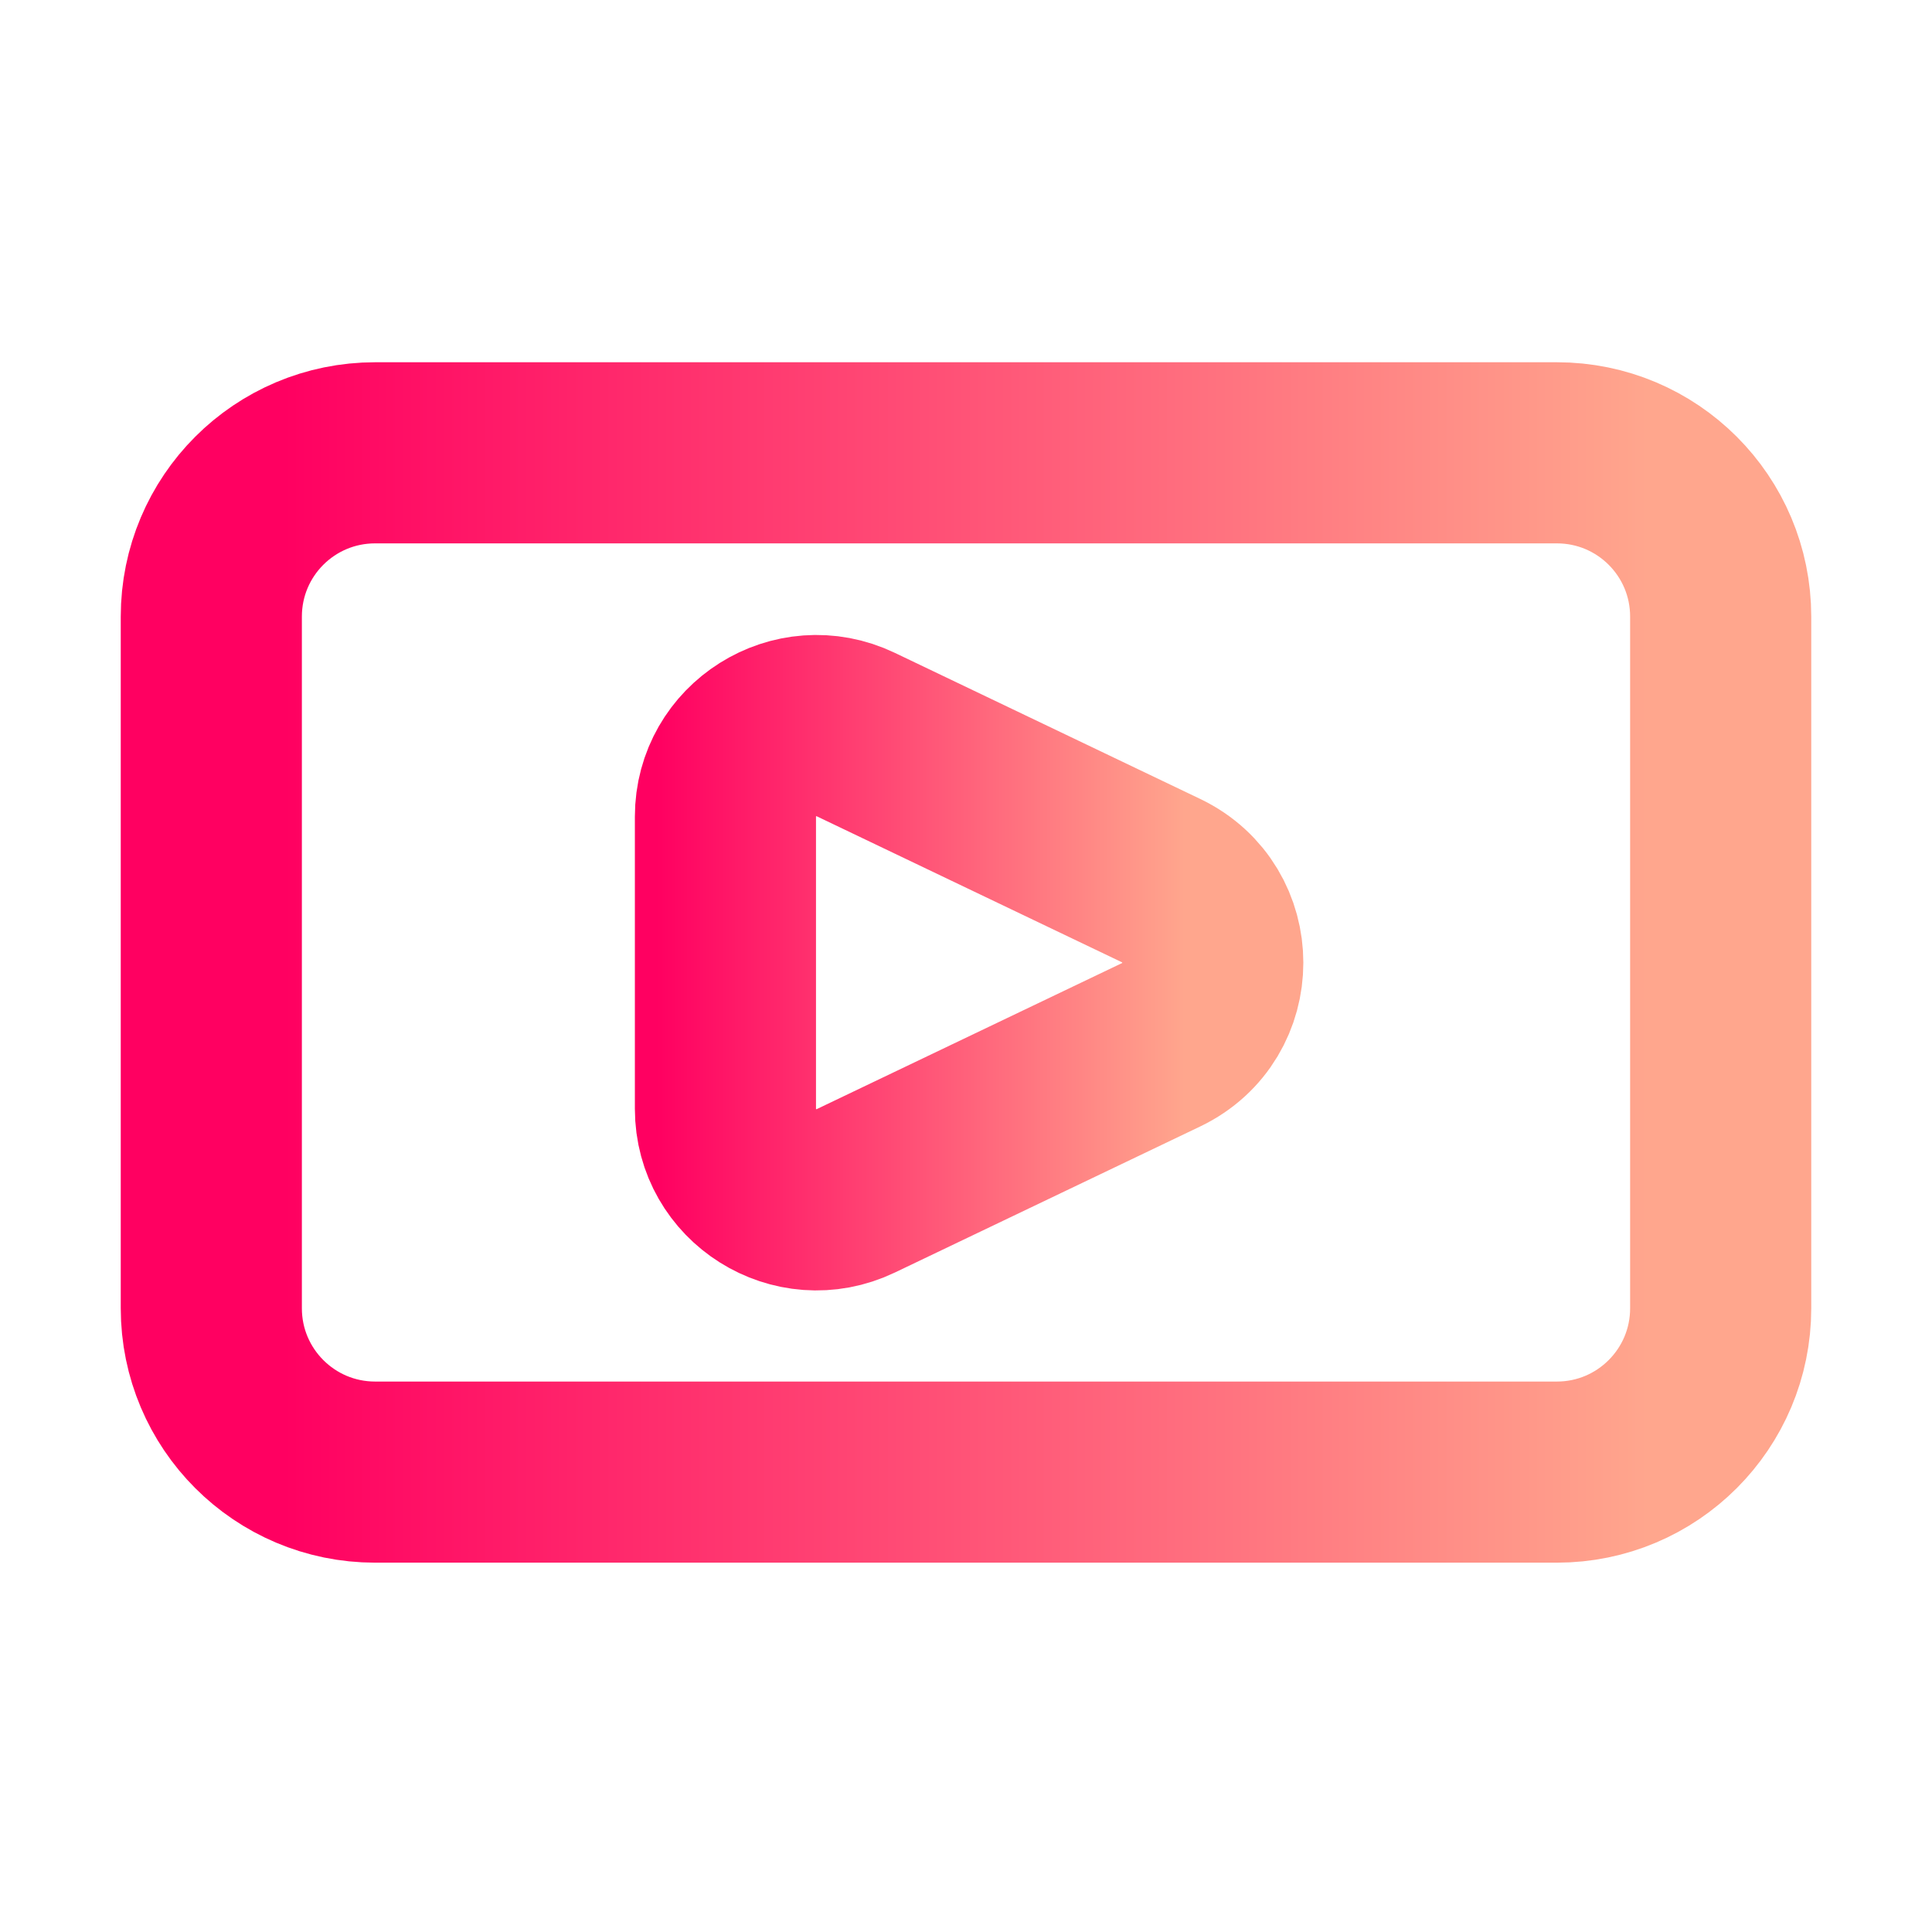 <?xml version="1.0" encoding="UTF-8"?>
<svg xmlns="http://www.w3.org/2000/svg" xmlns:xlink="http://www.w3.org/1999/xlink" width="48px" height="48px" viewBox="0 0 48 48" version="1.1">
<defs>
<linearGradient id="linear0" gradientUnits="userSpaceOnUse" x1="43.543" y1="63.782" x2="78.514" y2="63.782" >
<stop offset="0" style="stop-color:rgb(100%,0%,38.039%);stop-opacity:1;"/>
<stop offset="1" style="stop-color:rgb(100%,65.098%,55.294%);stop-opacity:1;"/>
</linearGradient>
<linearGradient id="linear1" gradientUnits="userSpaceOnUse" x1="18.81" y1="62.907" x2="109.157" y2="62.907" >
<stop offset="0" style="stop-color:rgb(100%,0%,38.039%);stop-opacity:1;"/>
<stop offset="1" style="stop-color:rgb(100%,65.098%,55.294%);stop-opacity:1;"/>
</linearGradient>
</defs>
<g id="surface1">
<path style="fill:none;stroke-width:12;stroke-linecap:butt;stroke-linejoin:miter;stroke:url(#linear0);stroke-miterlimit:4;" d="M 56.698 78.896 L 76.927 69.219 C 81.49 67.031 81.49 60.531 76.927 58.344 L 56.698 48.667 C 52.698 46.75 48.062 49.667 48.062 54.104 L 48.062 73.458 C 48.062 77.896 52.698 80.812 56.698 78.896 Z M 56.698 78.896 " transform="matrix(0.375,0,0,0.375,0,0)"/>
<path style="fill:none;stroke-width:12;stroke-linecap:butt;stroke-linejoin:miter;stroke:url(#linear1);stroke-miterlimit:4;" d="M 103.146 30 L 24.854 30 C 18.854 30 14 34.854 14 40.854 L 14 86.677 C 14 92.667 18.854 97.531 24.854 97.531 L 103.146 97.531 C 109.146 97.531 114 92.667 114 86.677 L 114 40.854 C 114 34.854 109.146 30 103.146 30 Z M 103.146 30 " transform="matrix(0.375,0,0,0.375,0,0)"/>
</g>
</svg>
